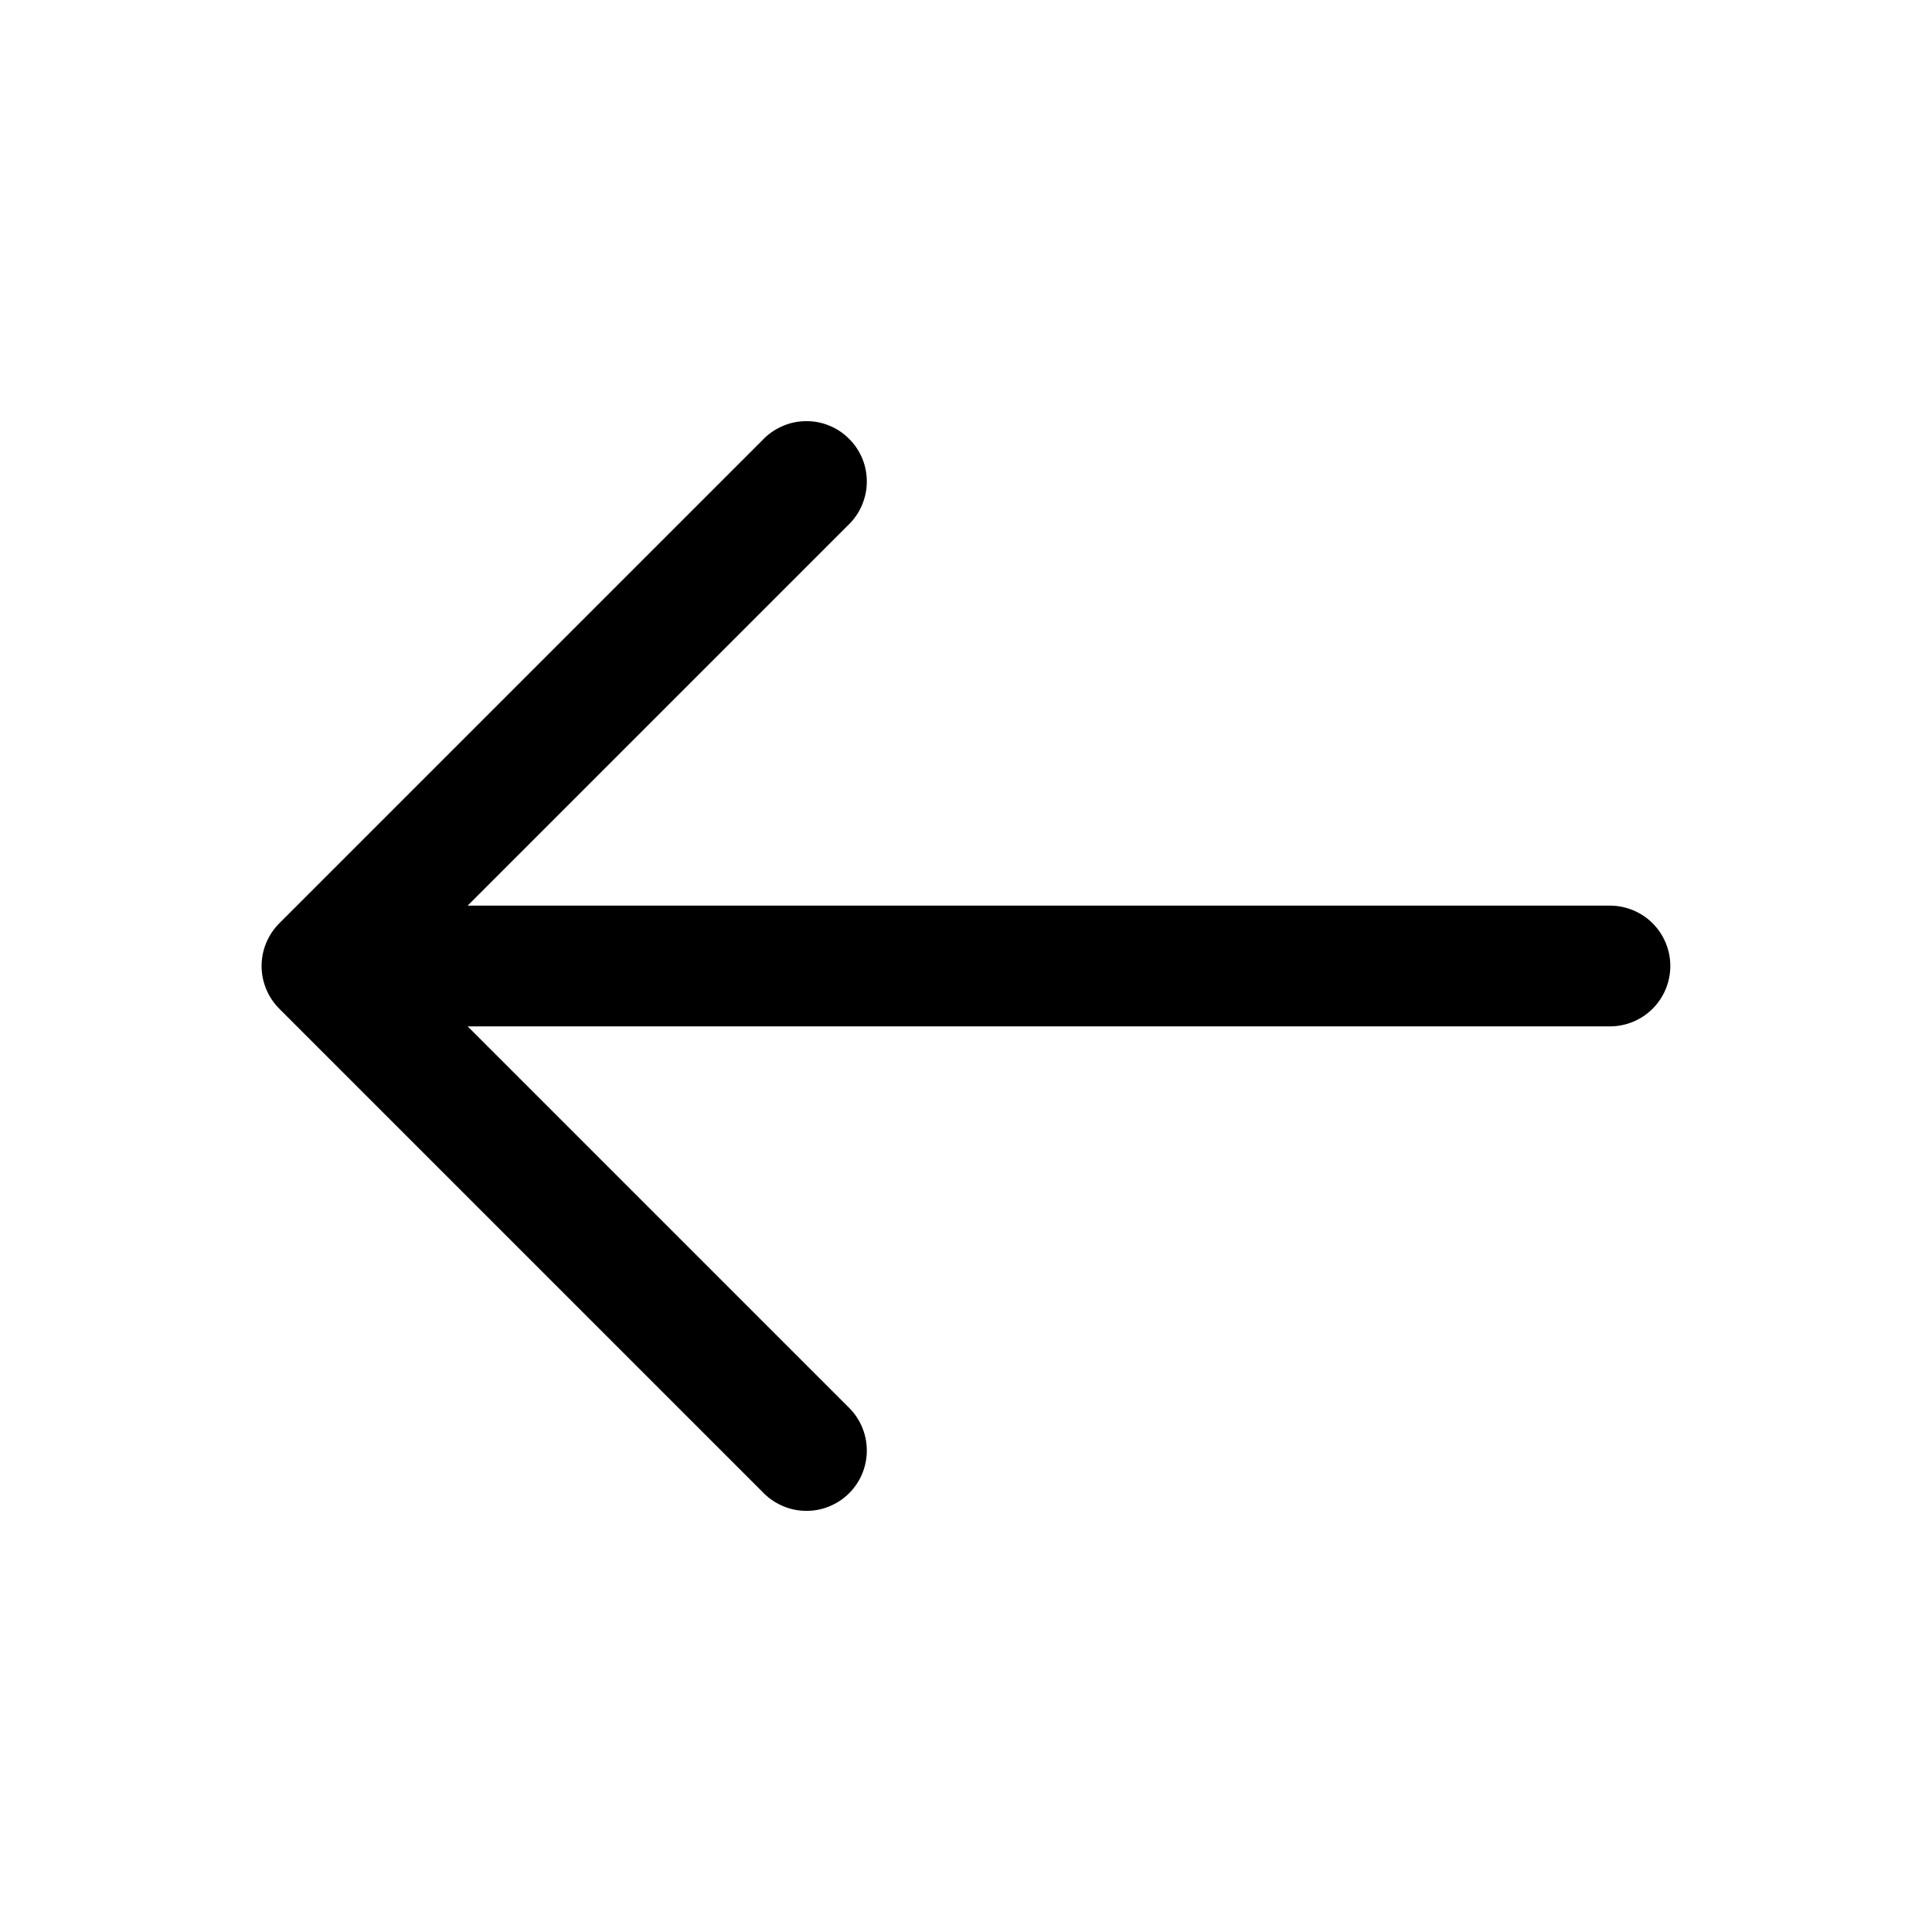 <svg width="20" height="20" viewBox="0 0 20 20" fill="none" xmlns="http://www.w3.org/2000/svg">
<path fill-rule="evenodd" clip-rule="evenodd" d="M17.291 10C17.291 9.834 17.225 9.675 17.108 9.558C16.991 9.441 16.832 9.375 16.666 9.375L4.841 9.375L8.774 5.442C8.836 5.384 8.885 5.315 8.919 5.239C8.953 5.162 8.972 5.079 8.973 4.995C8.975 4.912 8.959 4.828 8.928 4.75C8.896 4.673 8.85 4.602 8.79 4.543C8.731 4.483 8.66 4.436 8.582 4.405C8.505 4.373 8.421 4.358 8.337 4.36C8.253 4.361 8.171 4.379 8.094 4.414C8.017 4.448 7.948 4.497 7.891 4.558L2.891 9.558C2.774 9.676 2.708 9.834 2.708 10C2.708 10.166 2.774 10.325 2.891 10.442L7.891 15.442C7.948 15.503 8.017 15.552 8.094 15.586C8.171 15.621 8.253 15.639 8.337 15.64C8.421 15.642 8.505 15.627 8.582 15.595C8.66 15.564 8.731 15.517 8.79 15.458C8.85 15.398 8.896 15.328 8.928 15.25C8.959 15.172 8.975 15.088 8.973 15.005C8.972 14.921 8.953 14.838 8.919 14.761C8.885 14.685 8.836 14.616 8.774 14.558L4.841 10.625L16.666 10.625C16.832 10.625 16.991 10.559 17.108 10.442C17.225 10.325 17.291 10.166 17.291 10Z" fill="black"/>
</svg>
